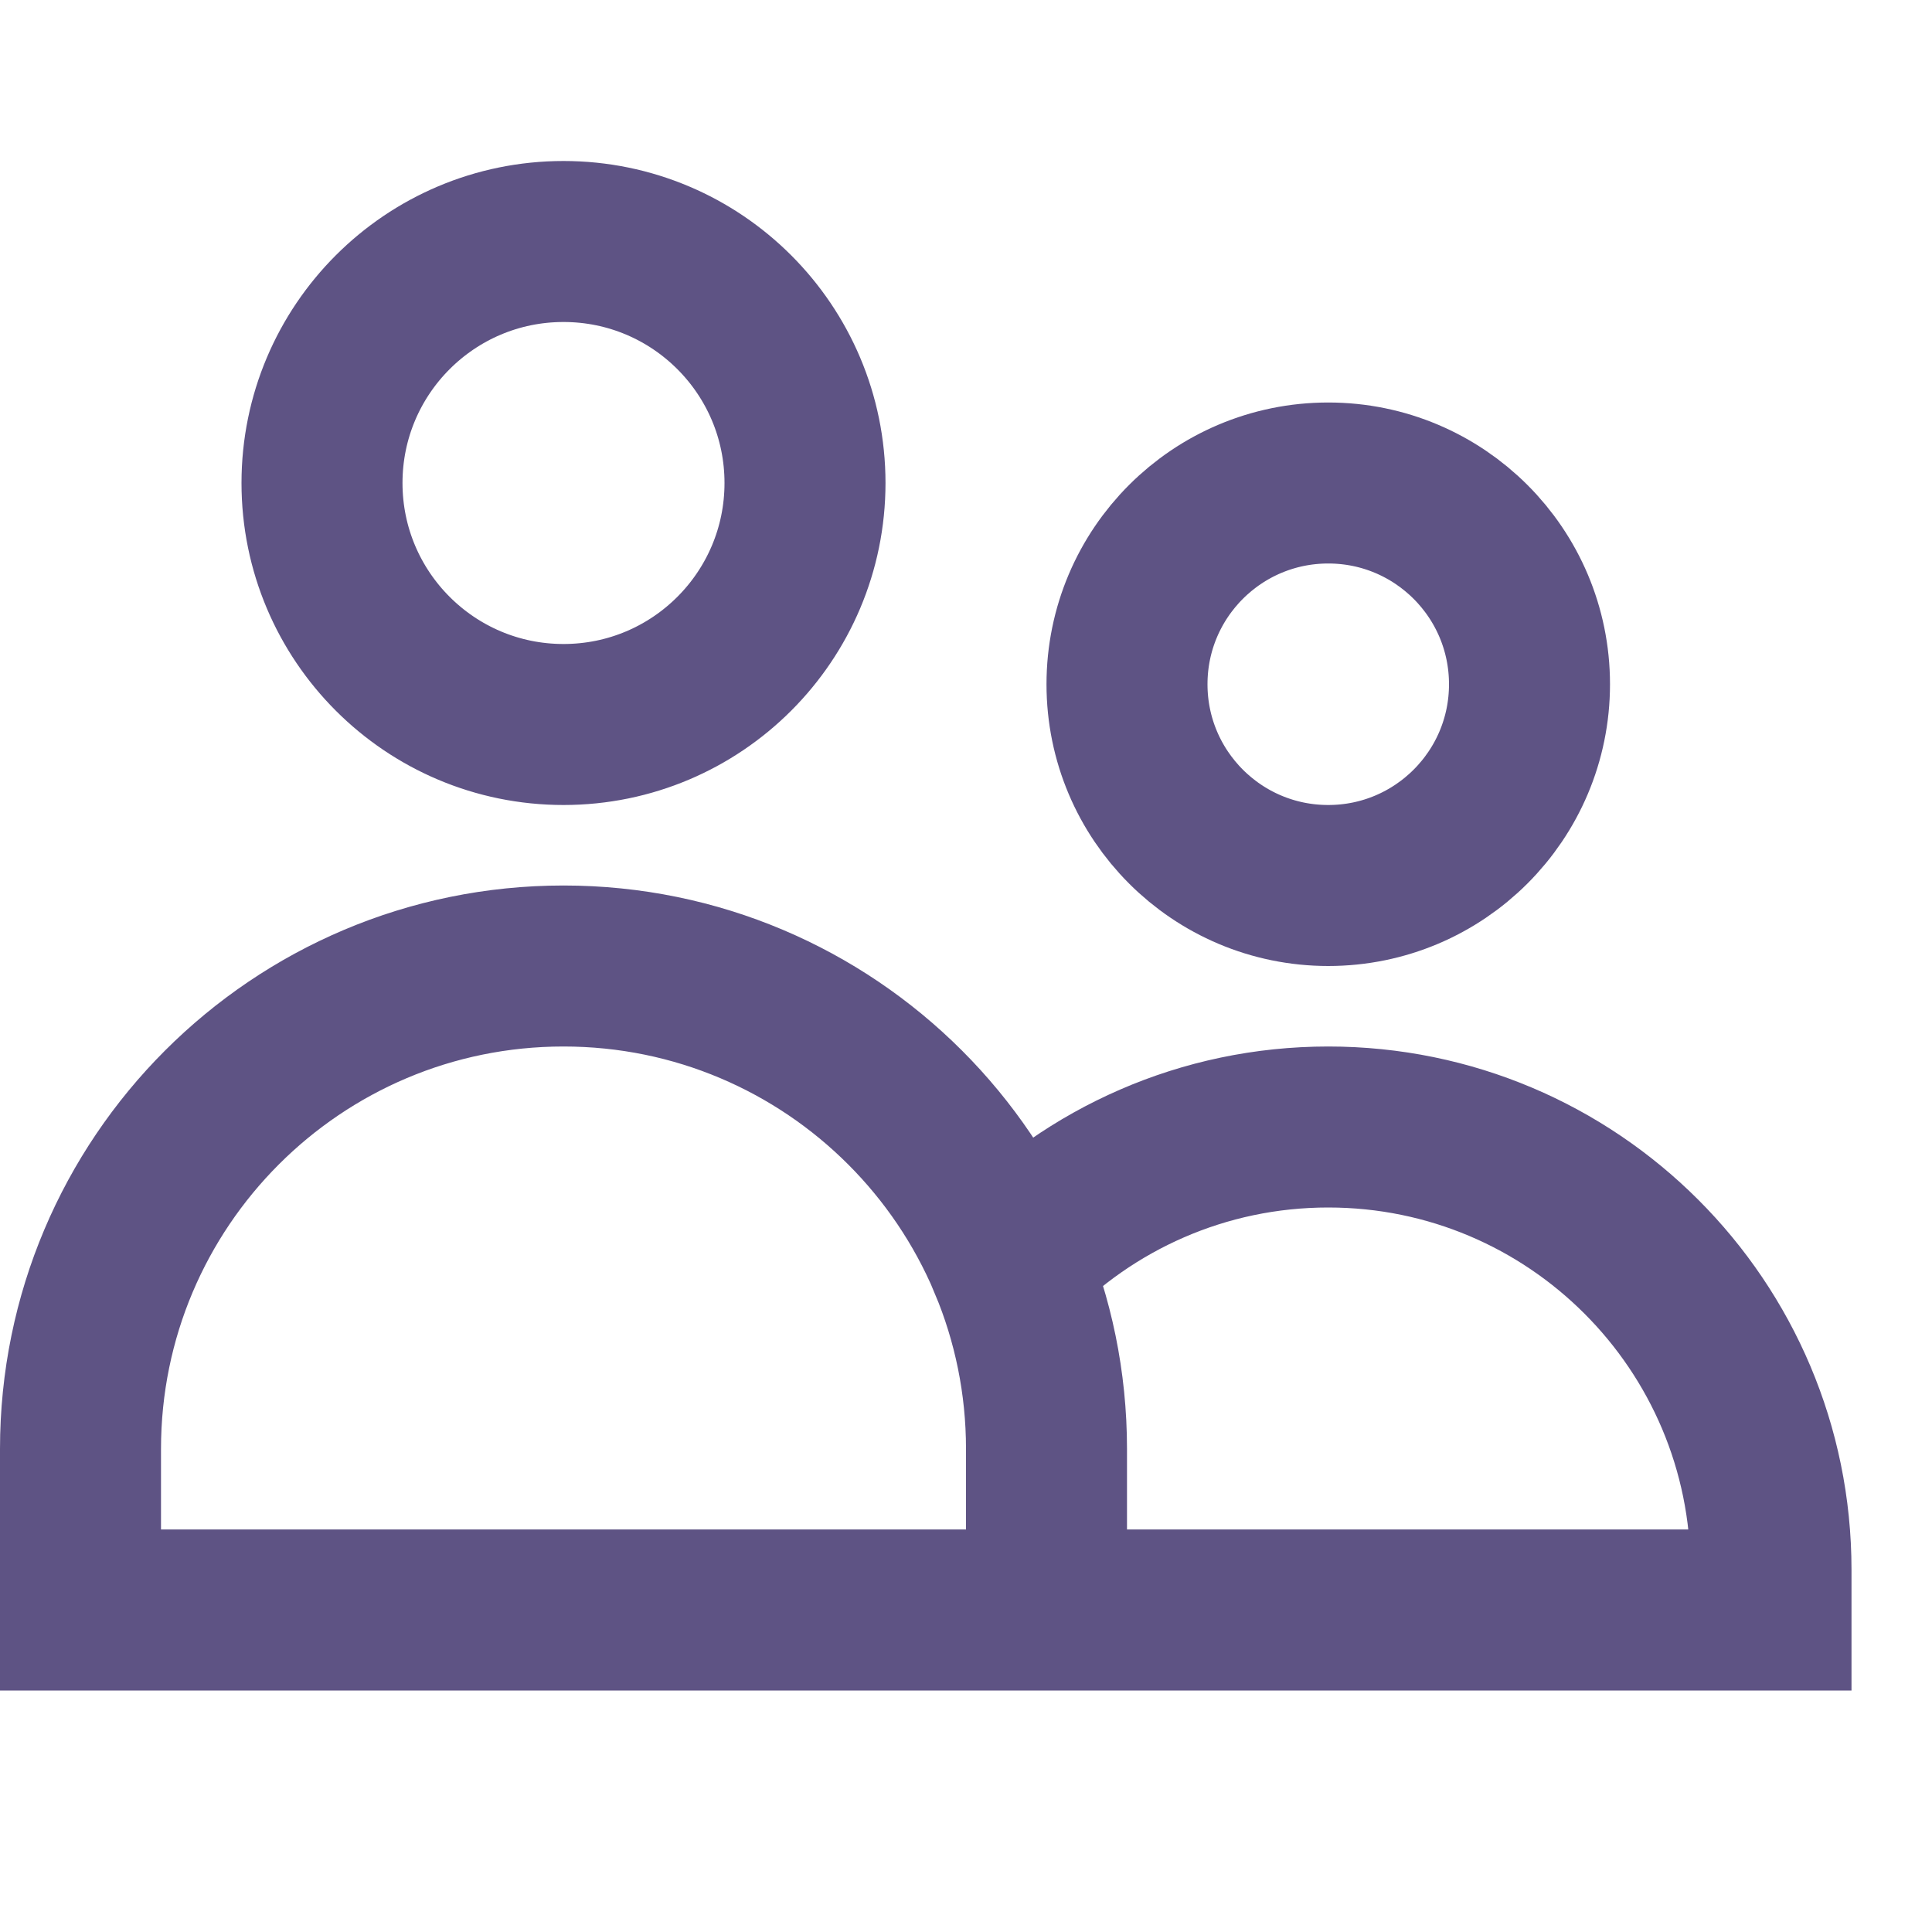<svg width="24" height="24" viewBox="0 0 24 24" fill="none" xmlns="http://www.w3.org/2000/svg">
<path d="M13 20V18M13 20H1V18C1 14.686 3.686 12 7 12C10.314 12 13 14.686 13 18M13 20H22V19.5C22 16.462 19.538 14 16.5 14C14.944 14 13.538 14.647 12.537 15.686C12.835 16.398 13 17.18 13 18M10 6C10 7.657 8.657 9 7 9C5.343 9 4 7.657 4 6C4 4.343 5.343 3 7 3C8.657 3 10 4.343 10 6ZM19 8.5C19 9.881 17.881 11 16.5 11C15.119 11 14 9.881 14 8.5C14 7.119 15.119 6 16.5 6C17.881 6 19 7.119 19 8.5Z" stroke="#5E5384" stroke-width="2"/>
</svg>
